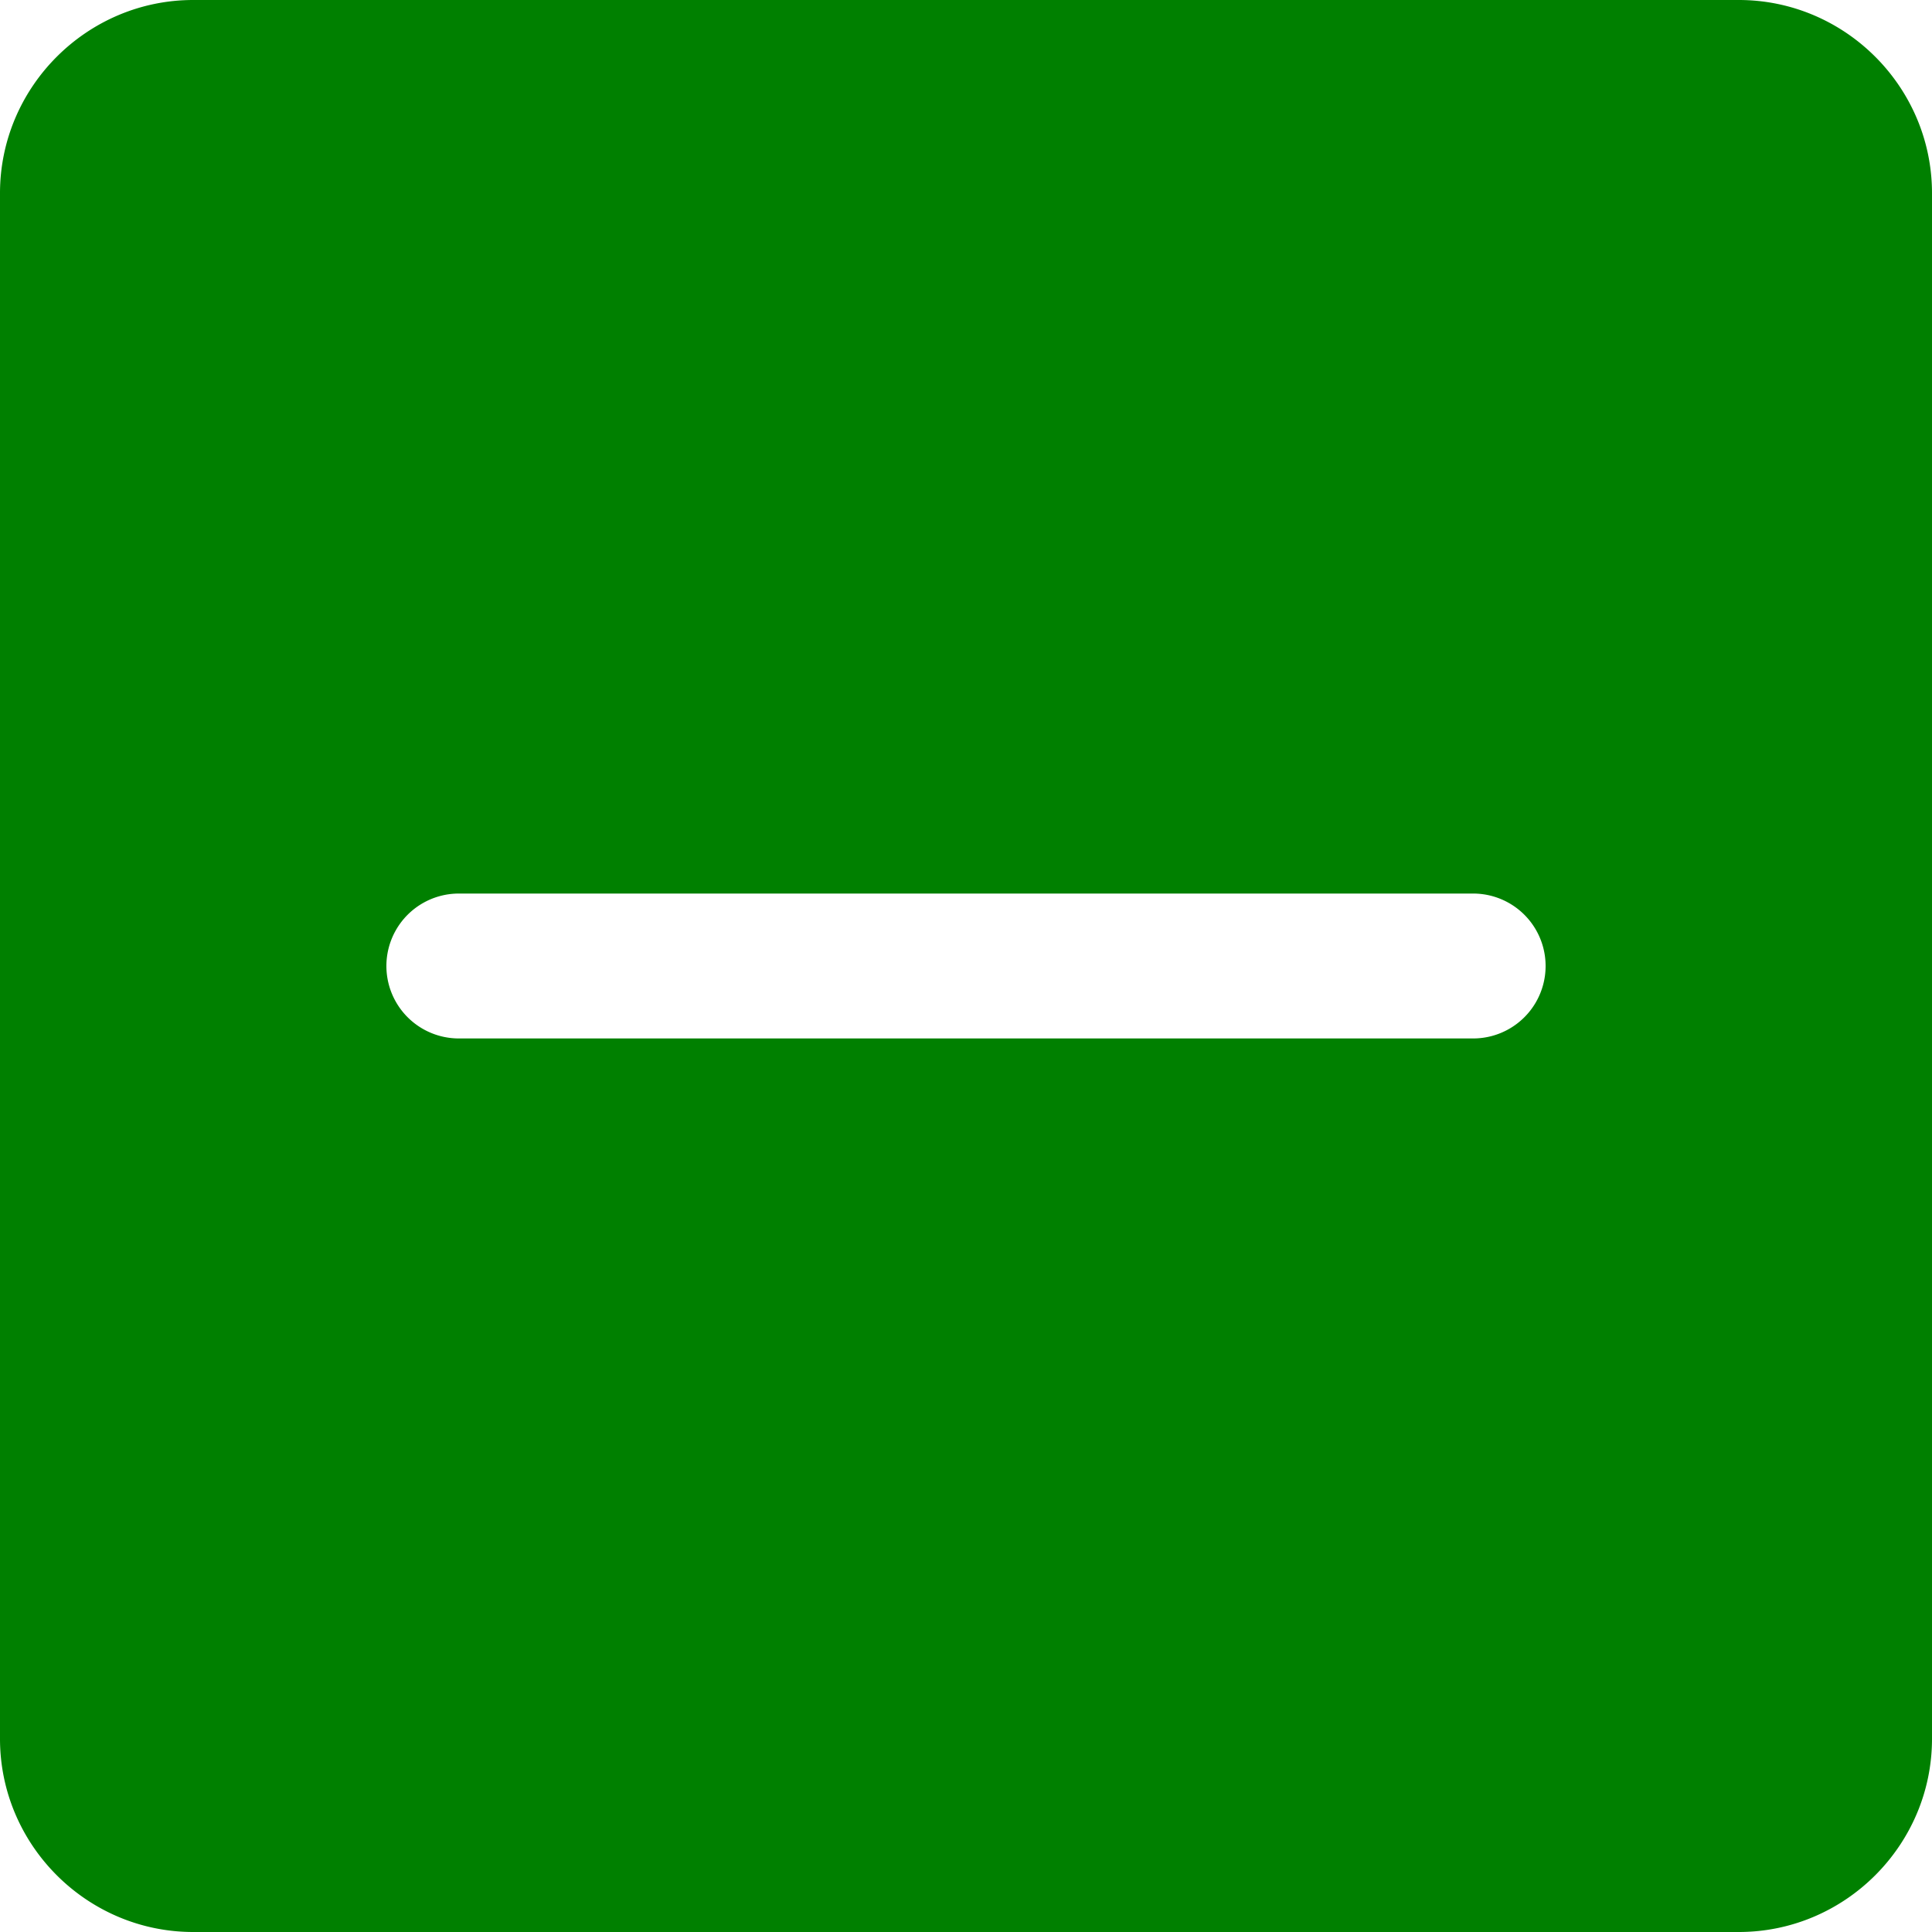 <?xml version="1.0" encoding="UTF-8" standalone="no"?>
<svg
   data-name="Layer 1"
   viewBox="0 0 50 50"
   x="0px"
   y="0px"
   version="1.1"
   id="svg10"
   sodipodi:docname="btnMinus.svg"
   width="50"
   height="50"
   inkscape:version="1.1.1 (c3084ef, 2021-09-22)"
   xmlns:inkscape="http://www.inkscape.org/namespaces/inkscape"
   xmlns:sodipodi="http://sodipodi.sourceforge.net/DTD/sodipodi-0.dtd"
   xmlns="http://www.w3.org/2000/svg"
   xmlns:svg="http://www.w3.org/2000/svg"
   xmlns:rdf="http://www.w3.org/1999/02/22-rdf-syntax-ns#"
   xmlns:cc="http://creativecommons.org/ns#"
   xmlns:dc="http://purl.org/dc/elements/1.1/">
  <defs
     id="defs14" />
  <sodipodi:namedview
     id="namedview12"
     pagecolor="#ffffff"
     bordercolor="#666666"
     borderopacity="1.0"
     inkscape:pageshadow="2"
     inkscape:pageopacity="0.0"
     inkscape:pagecheckerboard="0"
     showgrid="false"
     inkscape:zoom="9.3125"
     inkscape:cx="25.288591"
     inkscape:cy="22.174497"
     inkscape:window-width="1384"
     inkscape:window-height="969"
     inkscape:window-x="295"
     inkscape:window-y="105"
     inkscape:window-maximized="0"
     inkscape:current-layer="svg10" />
  <title
     id="title2">icon-01</title>
  <path
     fill="#000000"
     d="m 38.125,26.875 h -26.25 a 1.875,1.875 0 0 1 0,-3.75 h 26.25 a 1.875,1.875 0 0 1 0,3.75 M 45,0 H 5 C 2.25,0 0,2.25 0,5 V 45 c 0,2.75 2.25,5 5,5 h 40 c 2.75,0 5,-2.25 5,-5 V 5 C 50,2.25 47.75,0 45,0"
     id="path4"
     style="stroke-width:0.054;fill:#008000" />
</svg>
